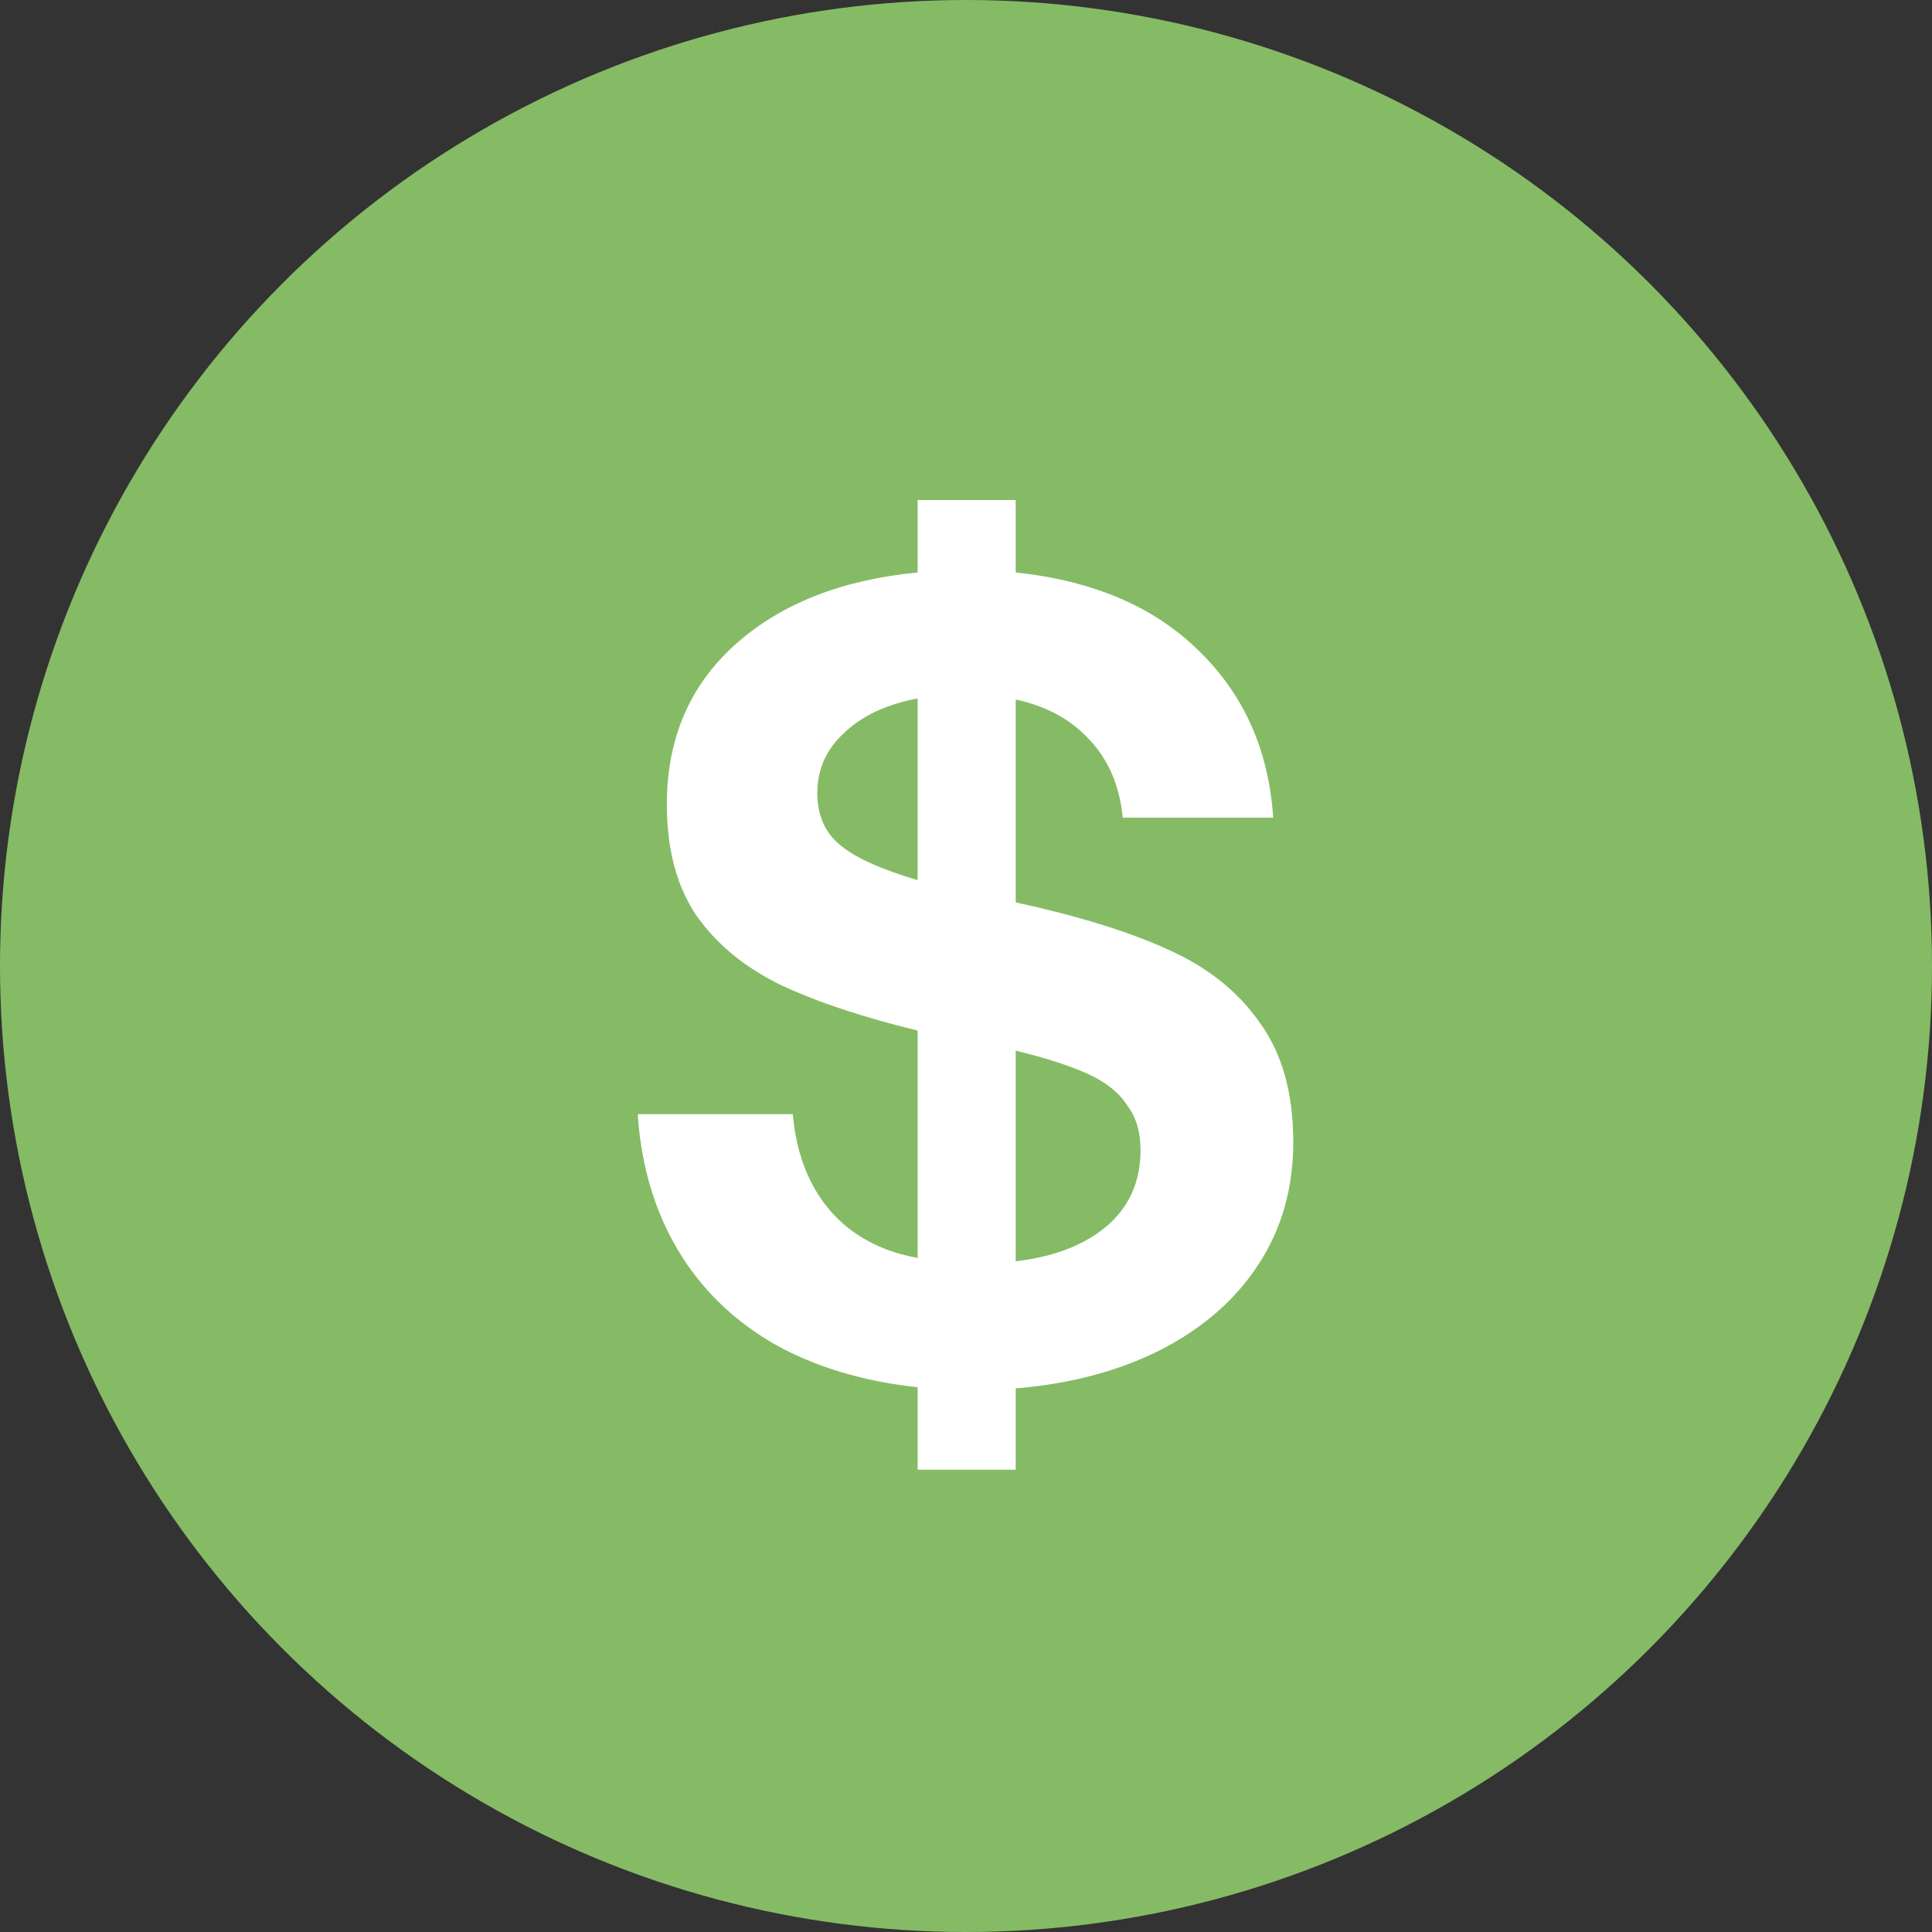 <svg width="26" height="26" viewBox="0 0 26 26" fill="none" xmlns="http://www.w3.org/2000/svg">
<rect x="0" y="0" width="26" height="26" fill="#333333" stroke="none"/>
<circle cx="13" cy="13" r="13" fill="#85BB65"/>
<path d="M12.349 18.669C11.609 18.589 10.964 18.394 10.414 18.084C9.864 17.764 9.434 17.344 9.124 16.824C8.814 16.304 8.634 15.704 8.584 15.024C8.584 15.014 8.584 15.009 8.584 15.009C8.584 15.009 8.584 15.004 8.584 14.994H10.669C10.699 15.344 10.784 15.654 10.924 15.924C11.064 16.194 11.254 16.414 11.494 16.584C11.734 16.754 12.019 16.869 12.349 16.929V13.869C11.609 13.689 10.994 13.484 10.504 13.254C10.014 13.014 9.634 12.699 9.364 12.309C9.104 11.919 8.974 11.424 8.974 10.824C8.974 9.944 9.279 9.229 9.889 8.679C10.499 8.129 11.319 7.804 12.349 7.704V6.729H13.669V7.704C14.709 7.814 15.529 8.164 16.129 8.754C16.739 9.344 17.074 10.094 17.134 11.004H15.109C15.069 10.584 14.924 10.239 14.674 9.969C14.424 9.689 14.089 9.504 13.669 9.414V12.144C14.499 12.324 15.179 12.534 15.709 12.774C16.249 13.014 16.664 13.344 16.954 13.764C17.254 14.174 17.404 14.709 17.404 15.369C17.404 15.999 17.244 16.554 16.924 17.034C16.614 17.504 16.174 17.884 15.604 18.174C15.044 18.454 14.399 18.624 13.669 18.684V19.779H12.349V18.669ZM13.669 16.974C14.179 16.914 14.584 16.759 14.884 16.509C15.194 16.249 15.349 15.904 15.349 15.474C15.349 15.234 15.289 15.034 15.169 14.874C15.059 14.704 14.884 14.564 14.644 14.454C14.404 14.344 14.079 14.239 13.669 14.139V16.974ZM12.349 9.399C11.929 9.479 11.599 9.634 11.359 9.864C11.119 10.084 10.999 10.354 10.999 10.674C10.999 10.974 11.104 11.209 11.314 11.379C11.524 11.549 11.869 11.704 12.349 11.844V9.399Z" fill="white"/>
</svg>
